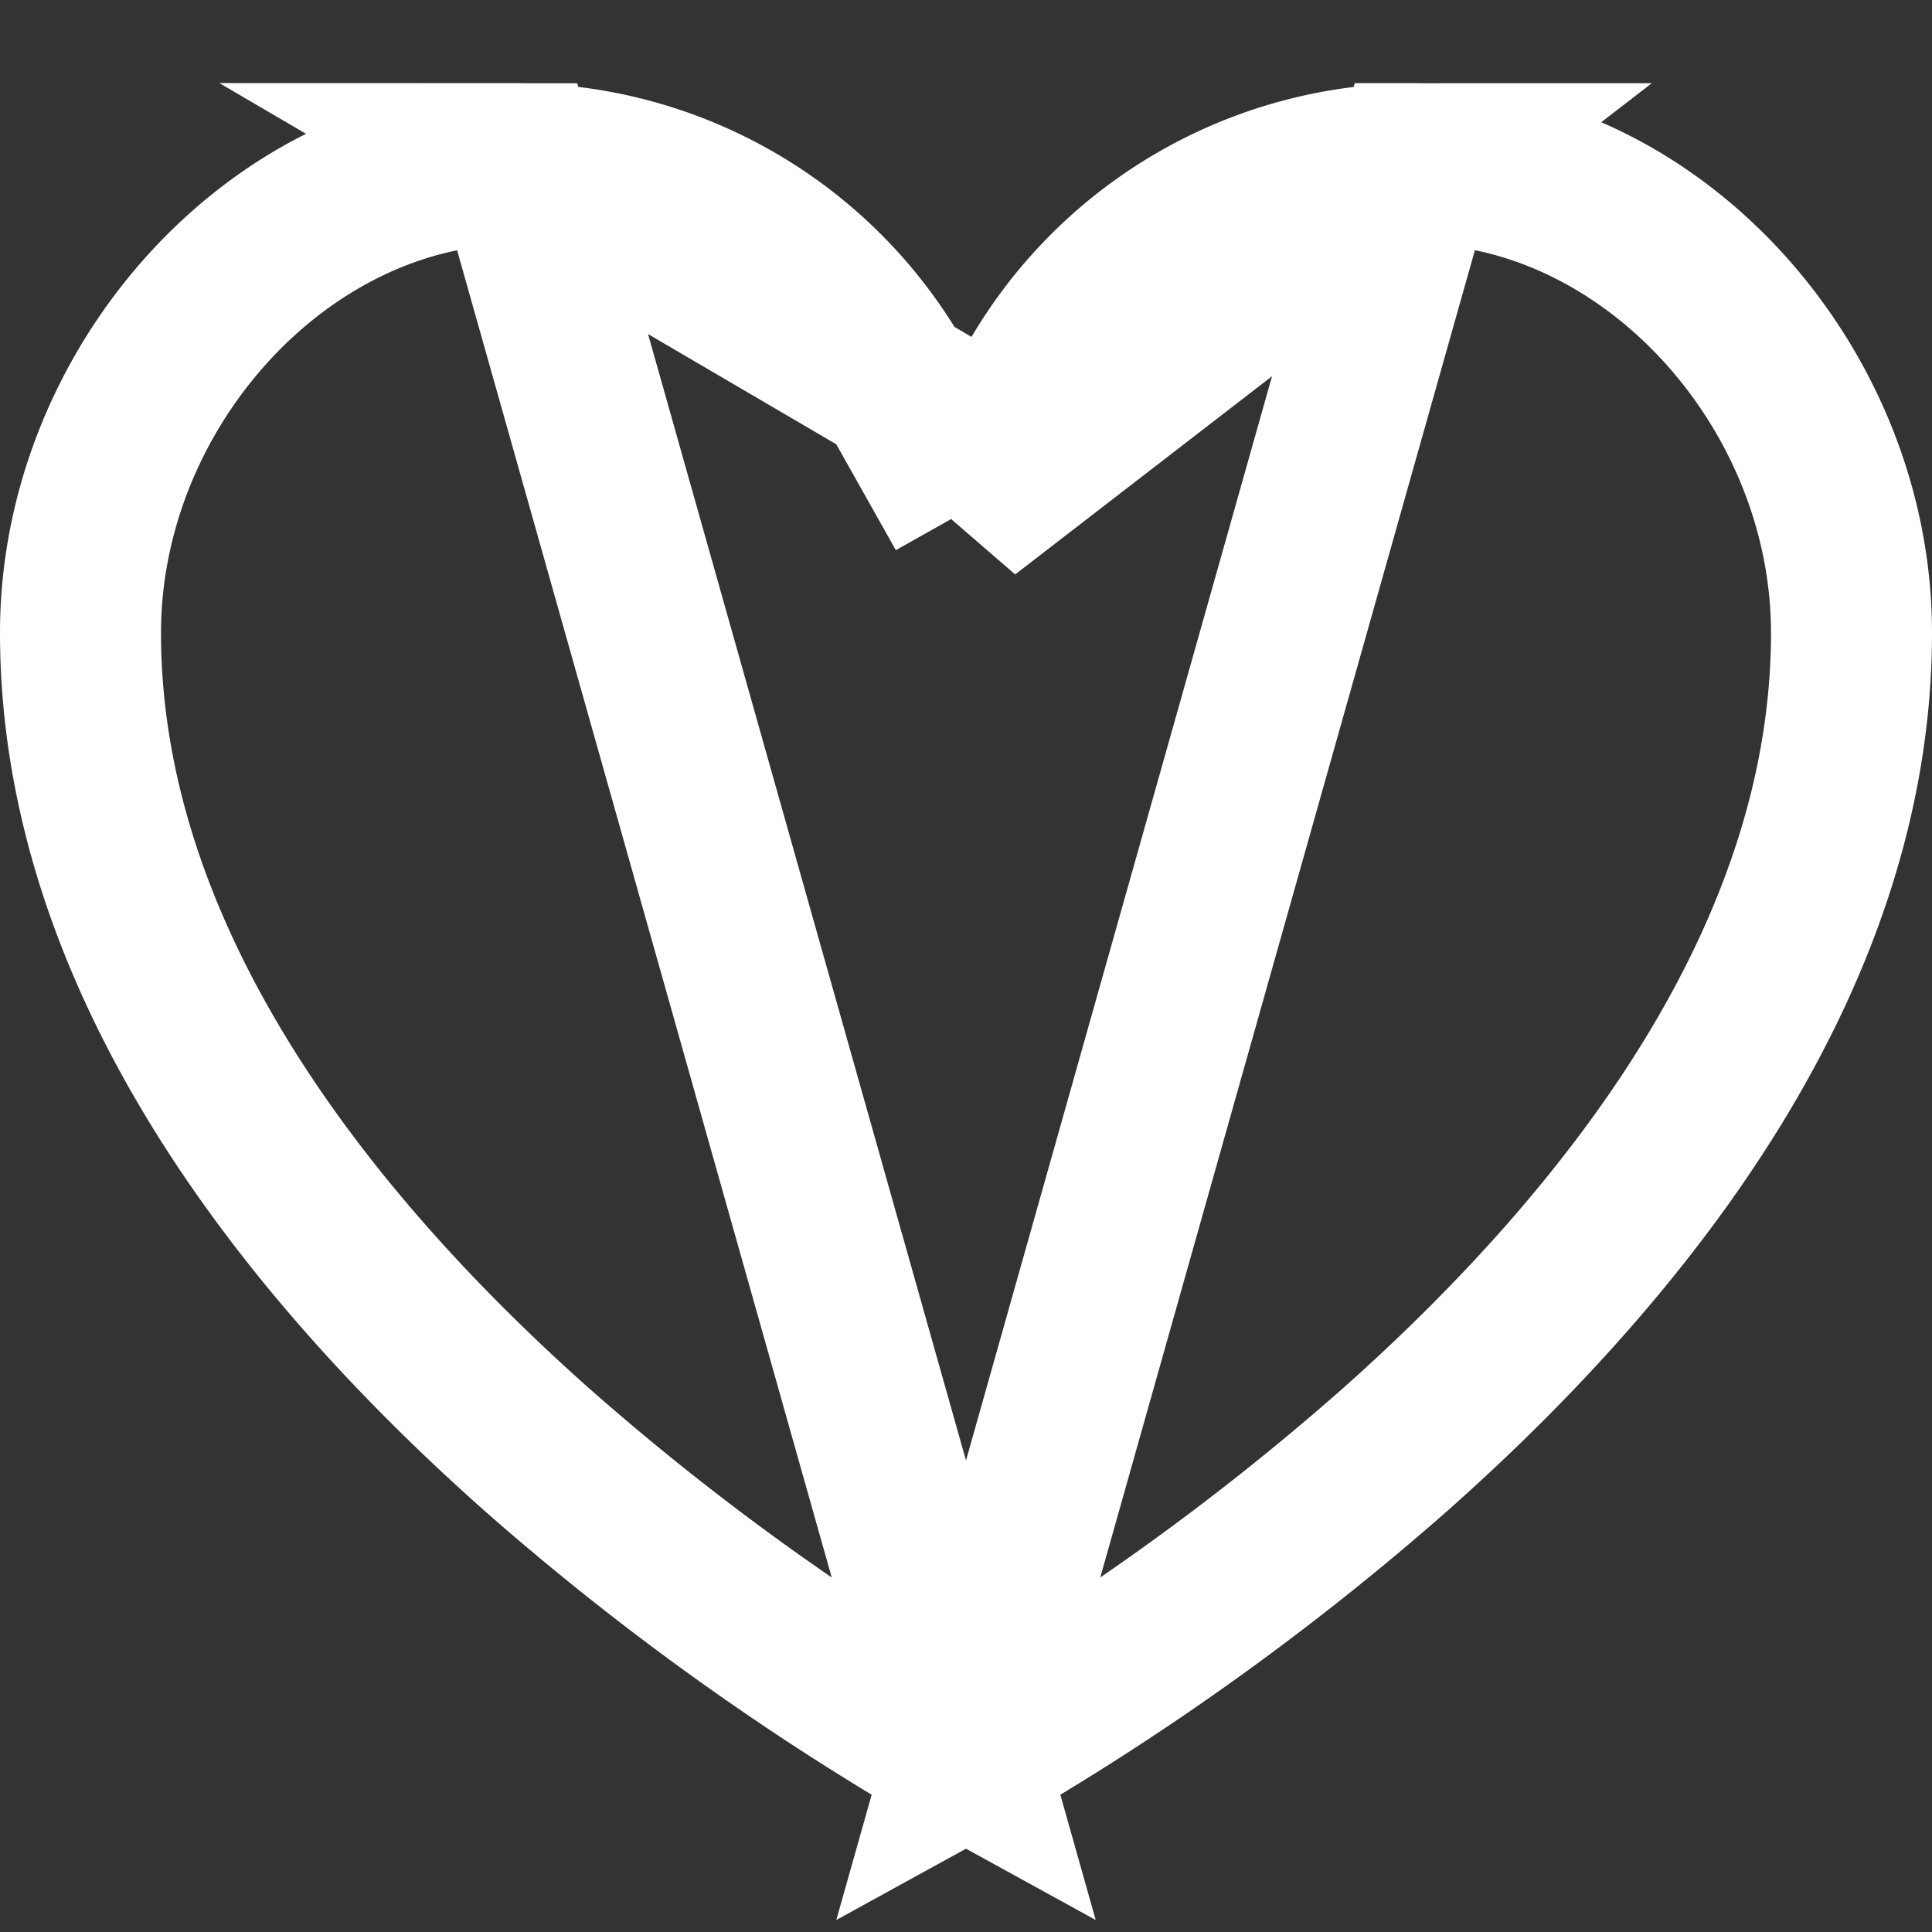 <svg width="24" height="24" fill="none" xmlns="http://www.w3.org/2000/svg"><rect width="100%" height="100%" fill="#333333" stroke="none"/><path d="M12 21.824l-.02-.011a32.615 32.615 0 01-5.316-3.81C3.718 15.385 1 11.863 1 7.861 1 4.79 3.503 2.034 6.414 2.034L12 21.824zm0 0l.02-.011a32.612 32.612 0 005.316-3.81C20.282 15.385 23 11.863 23 7.861c0-3.072-2.503-5.828-5.414-5.828L12 21.824zm0-15.48l.872-1.55a5.408 5.408 0 014.714-2.76L12 6.344zm0 0l-.872-1.55M12 6.343l-.872-1.55m0 0a5.408 5.408 0 00-4.714-2.76l4.714 2.76z" stroke="#fff" stroke-width="2"/></svg>
